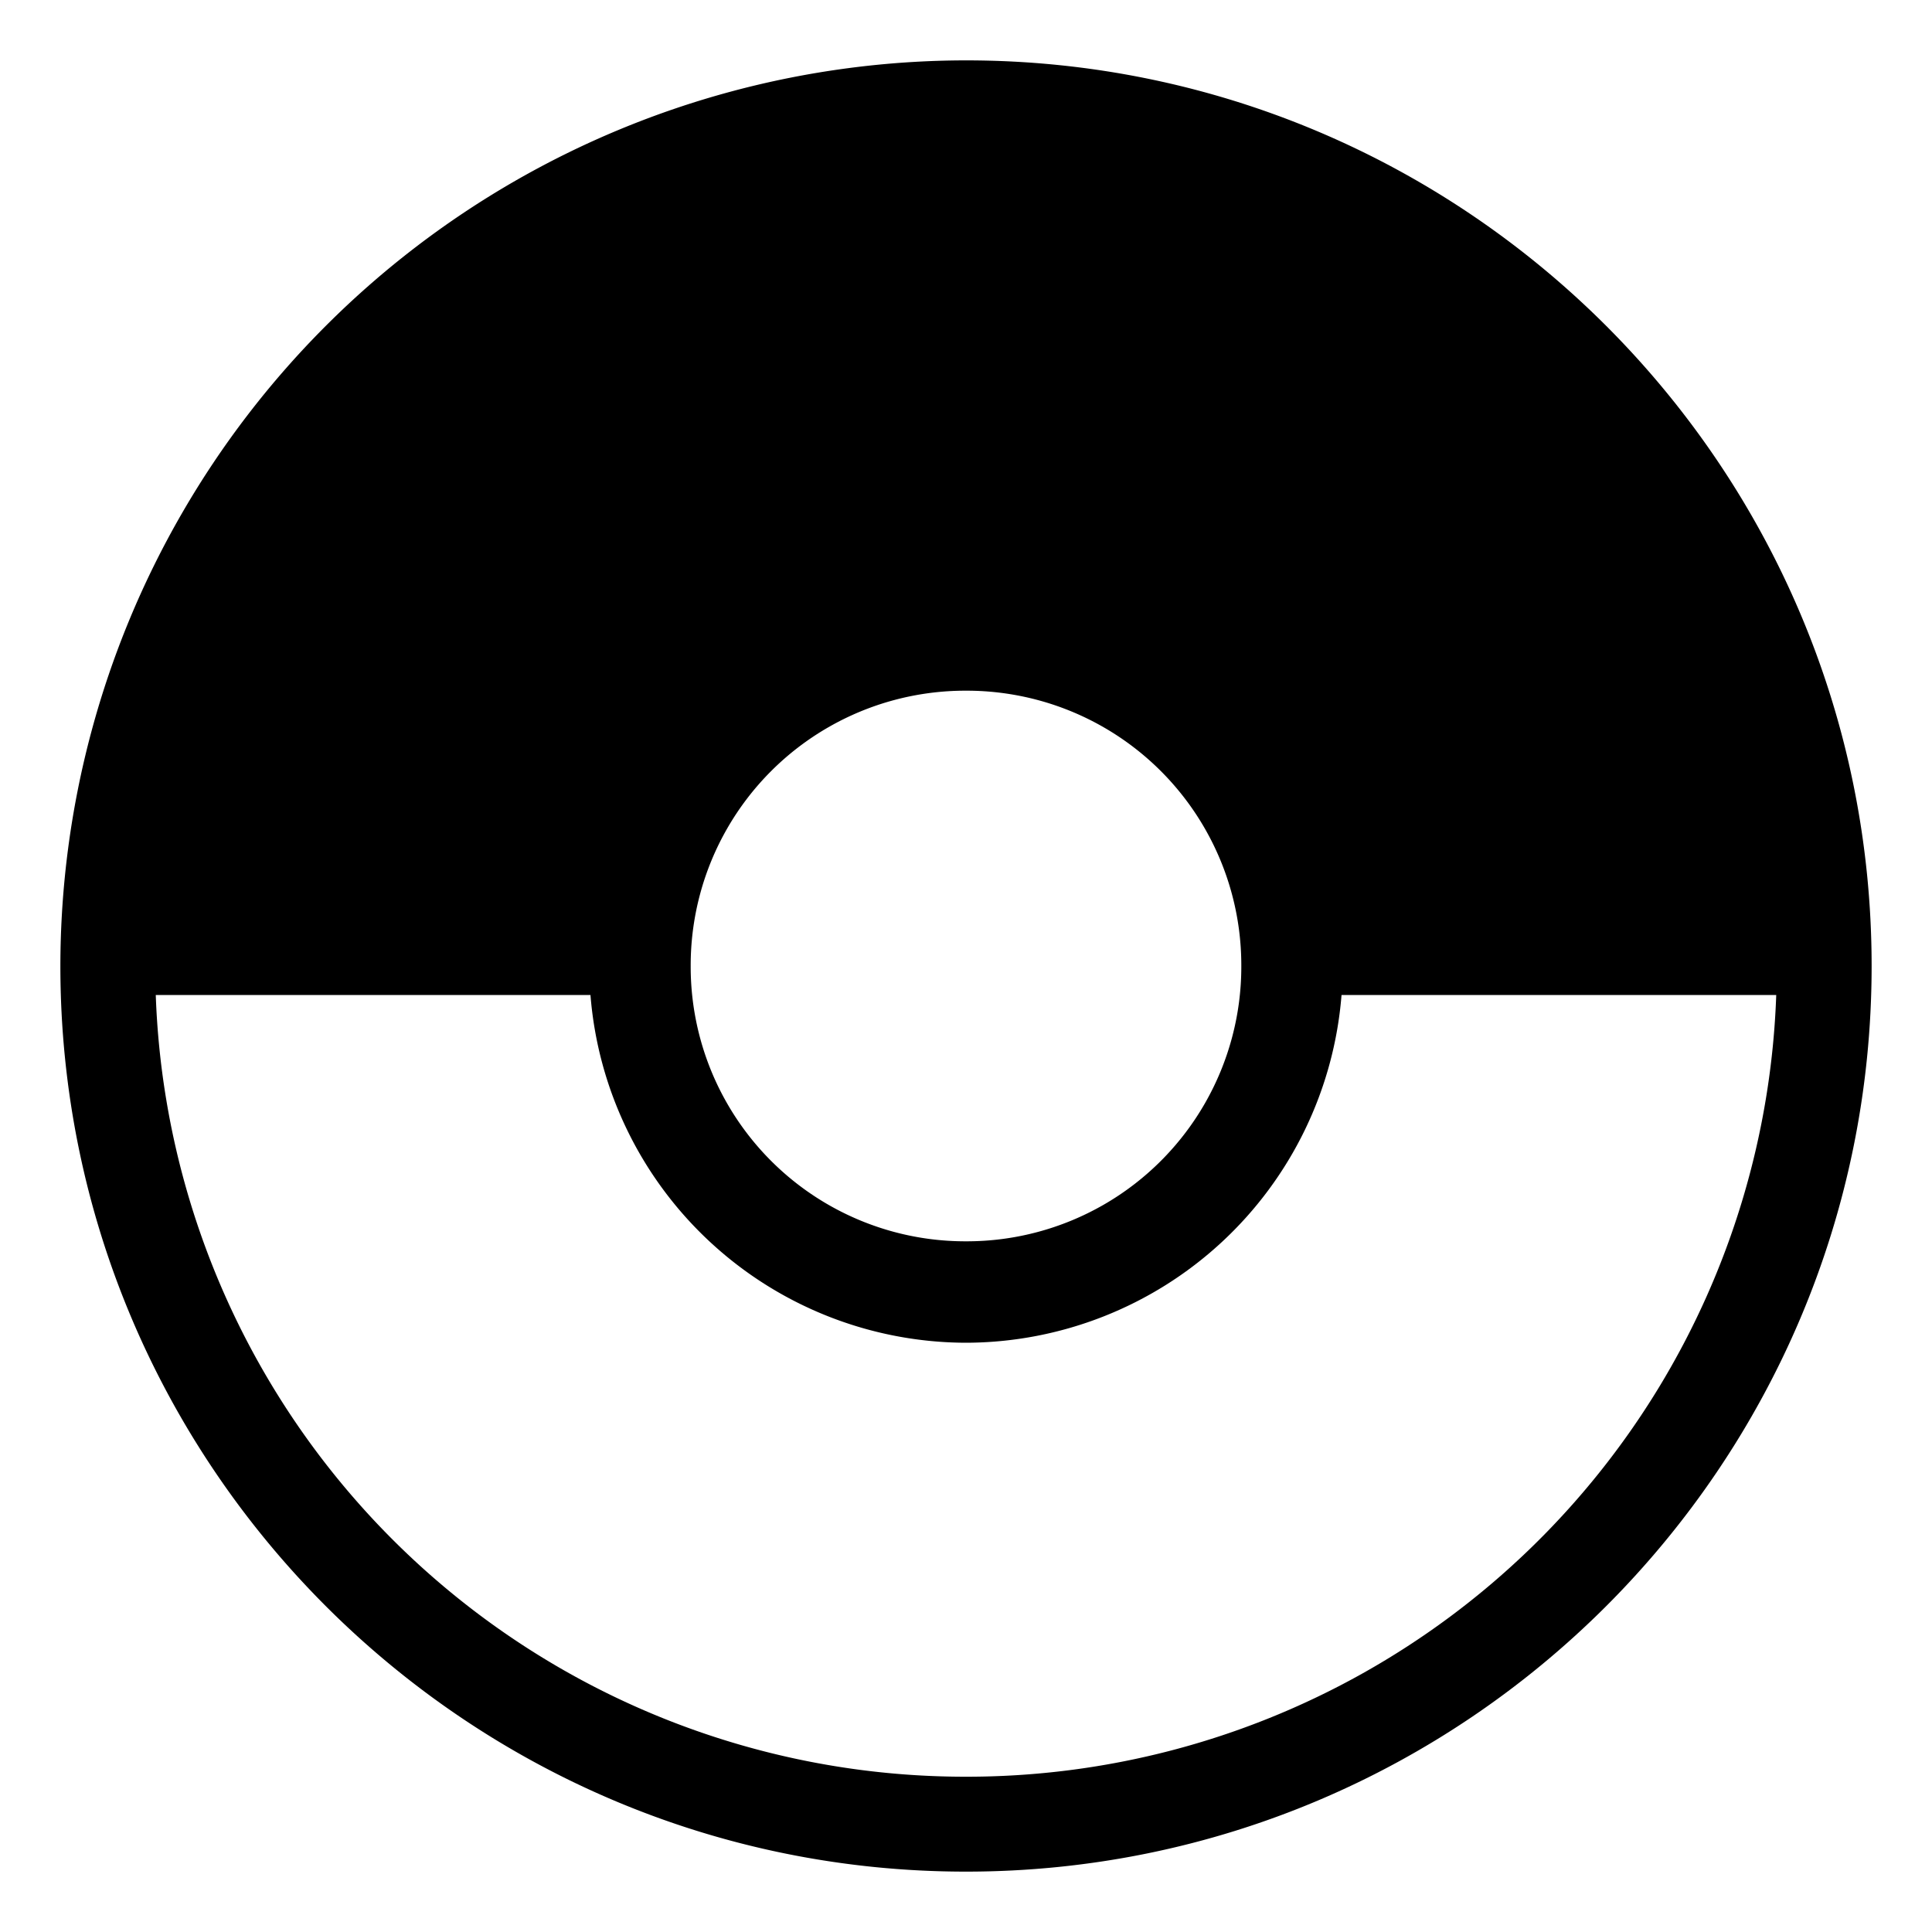 <svg xmlns="http://www.w3.org/2000/svg" width="16" height="16" viewBox="0 0 16 16"><path d="M8 .5A7.506 7.506 0 0 0 .5 8c0 4.138 3.363 7.5 7.5 7.5 4.137 0 7.5-3.362 7.5-7.5S12.137.5 8 .5zm0 5.22A2.274 2.274 0 0 1 10.28 8 2.274 2.274 0 0 1 8 10.28 2.274 2.274 0 0 1 5.72 8 2.274 2.274 0 0 1 8 5.72zM1.29 8.24h3.6A3.127 3.127 0 0 0 8 11.12a3.127 3.127 0 0 0 3.11-2.88h3.6A6.708 6.708 0 0 1 8 14.714 6.708 6.708 0 0 1 1.29 8.24z" style="line-height:normal;text-indent:0;text-align:start;text-decoration-line:none;text-decoration-style:solid;text-decoration-color:#000;text-transform:none;block-progression:tb;isolation:auto;mix-blend-mode:normal" color="#000" font-weight="400" font-family="sans-serif" white-space="normal" overflow="visible"/></svg>